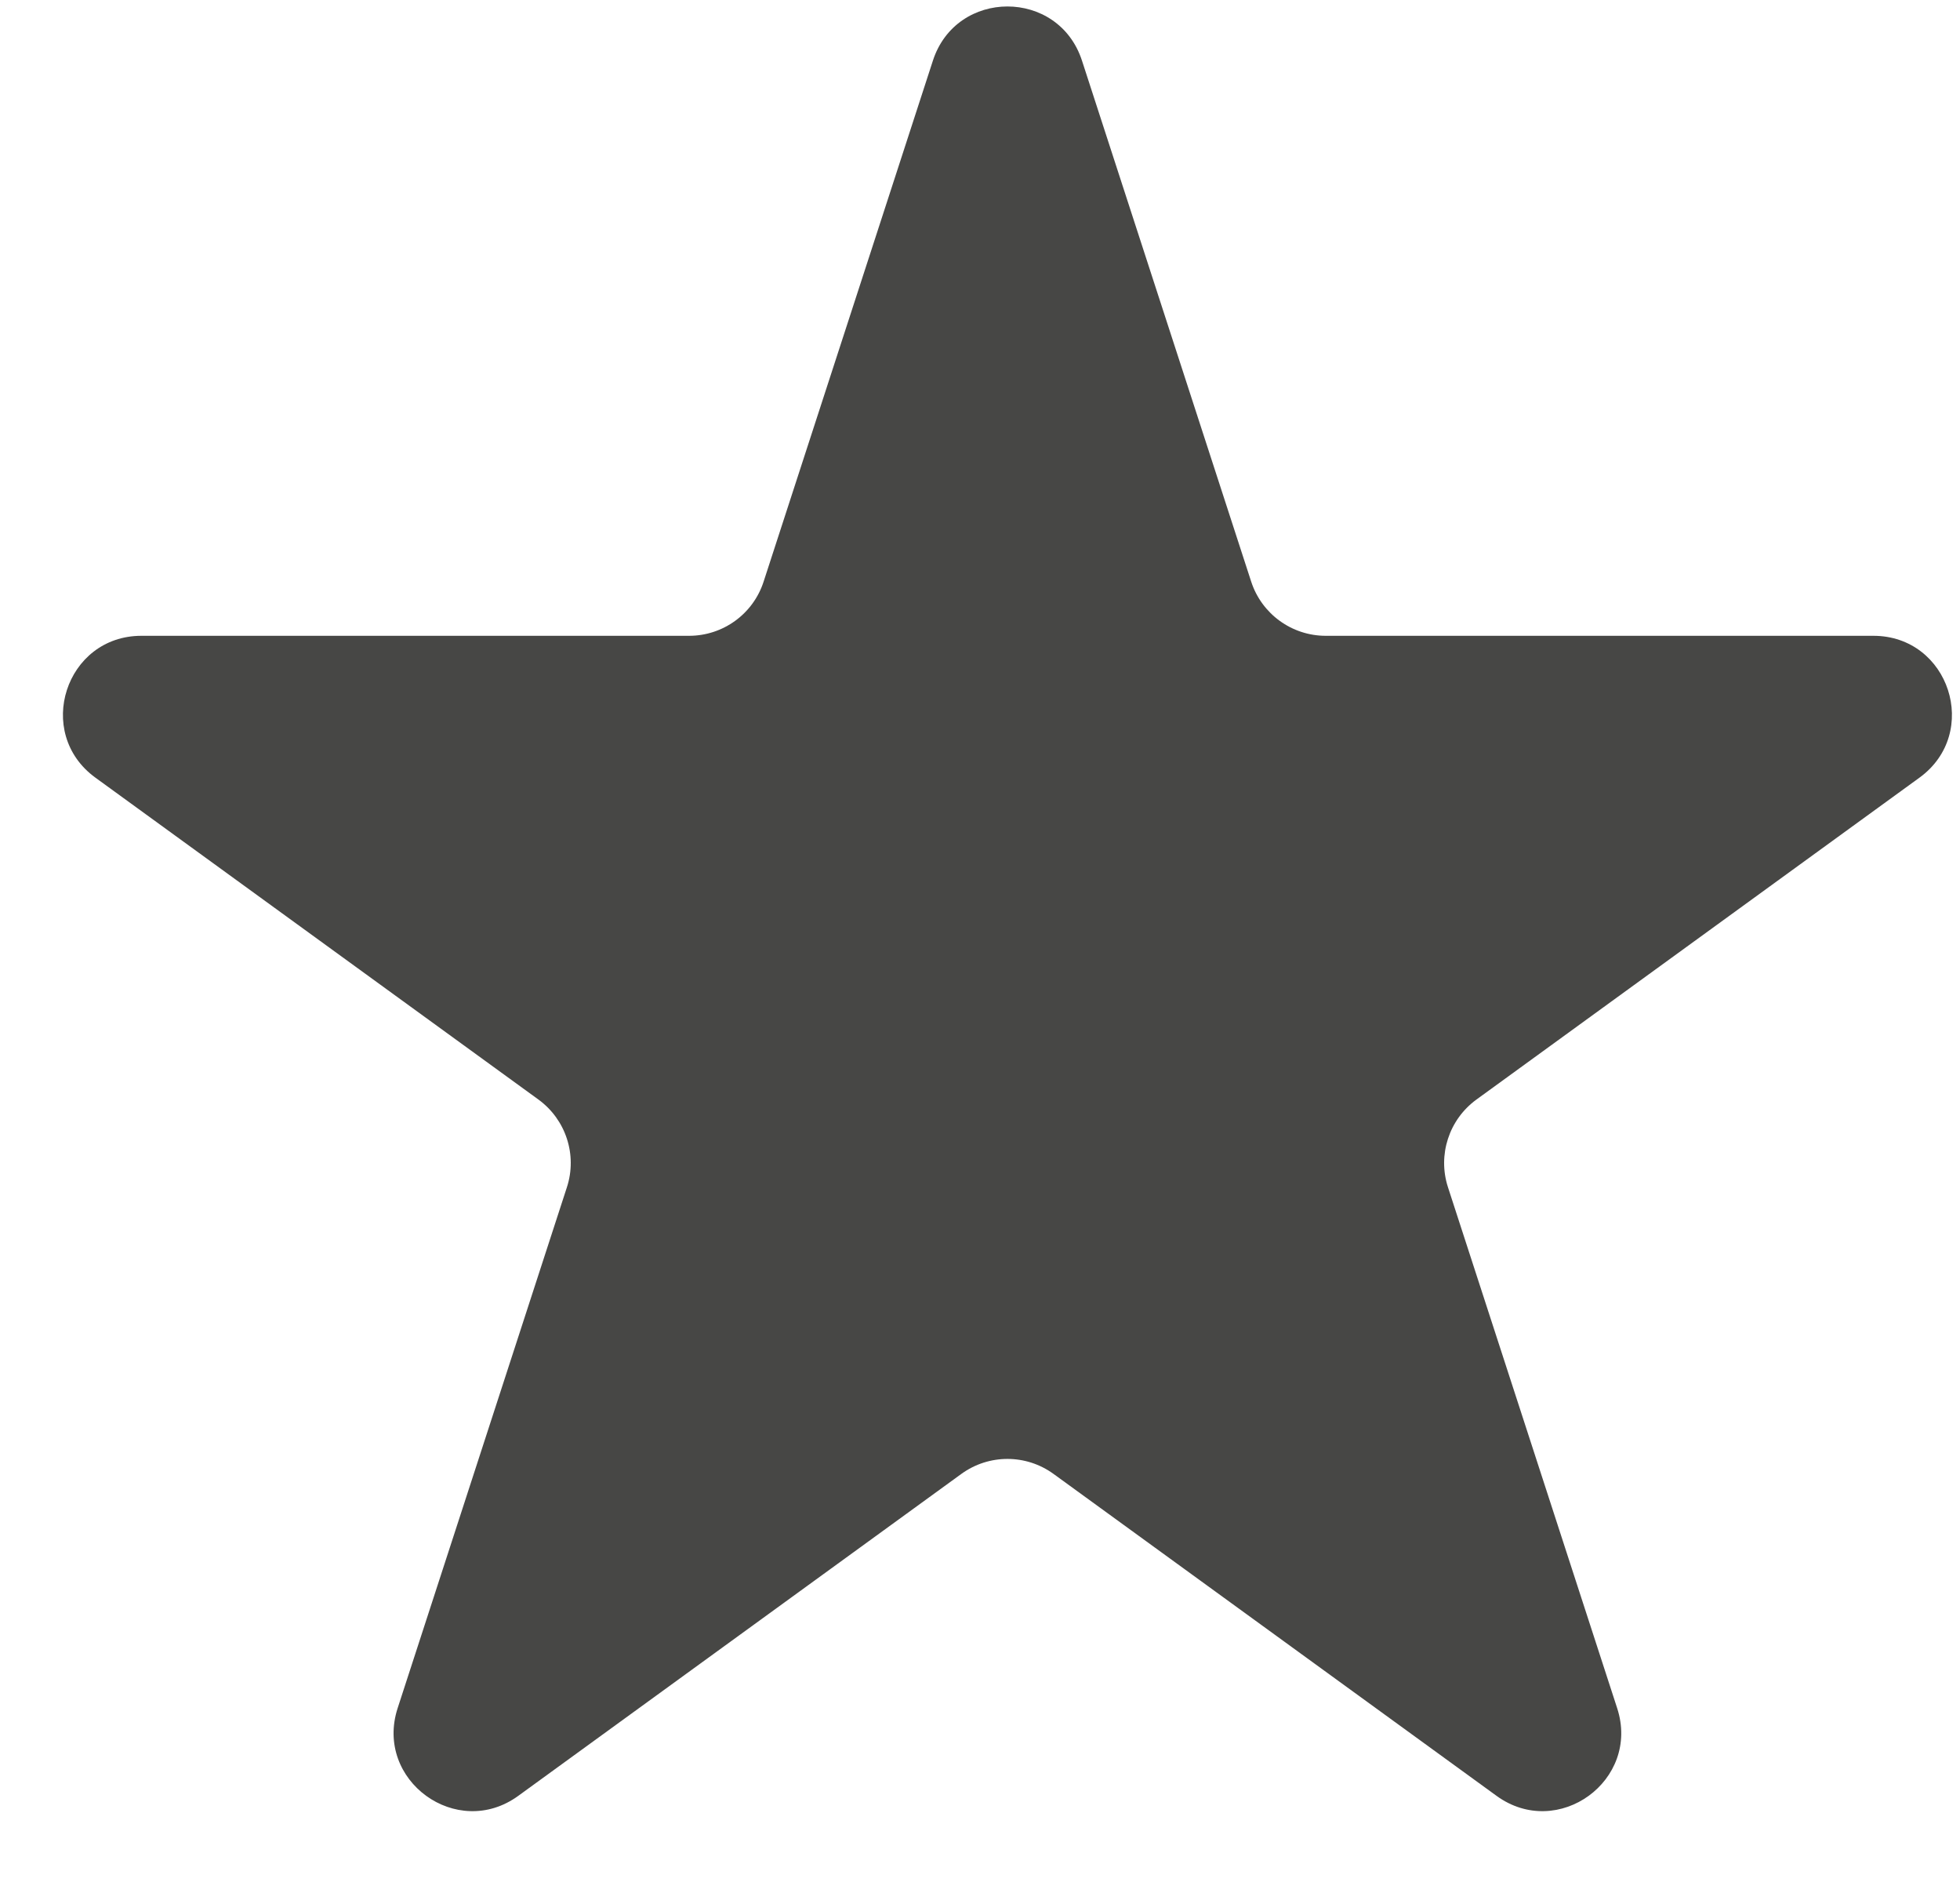 <svg width="25" height="24" viewBox="0 0 25 24" fill="none" xmlns="http://www.w3.org/2000/svg">
<path d="M11.899 0.774C12.198 -0.148 13.502 -0.148 13.801 0.774L15.959 7.417C16.093 7.829 16.477 8.108 16.91 8.108L23.895 8.108C24.864 8.108 25.267 9.347 24.483 9.917L18.832 14.022C18.482 14.277 18.335 14.728 18.469 15.14L20.627 21.783C20.927 22.704 19.872 23.471 19.088 22.901L13.438 18.796C13.087 18.541 12.613 18.541 12.262 18.796L6.611 22.901C5.828 23.471 4.773 22.704 5.072 21.783L7.231 15.14C7.365 14.728 7.218 14.277 6.868 14.022L1.217 9.917C0.433 9.347 0.836 8.108 1.804 8.108L8.789 8.108C9.223 8.108 9.607 7.829 9.74 7.417L11.899 0.774Z" fill="#474745"/>
</svg>
